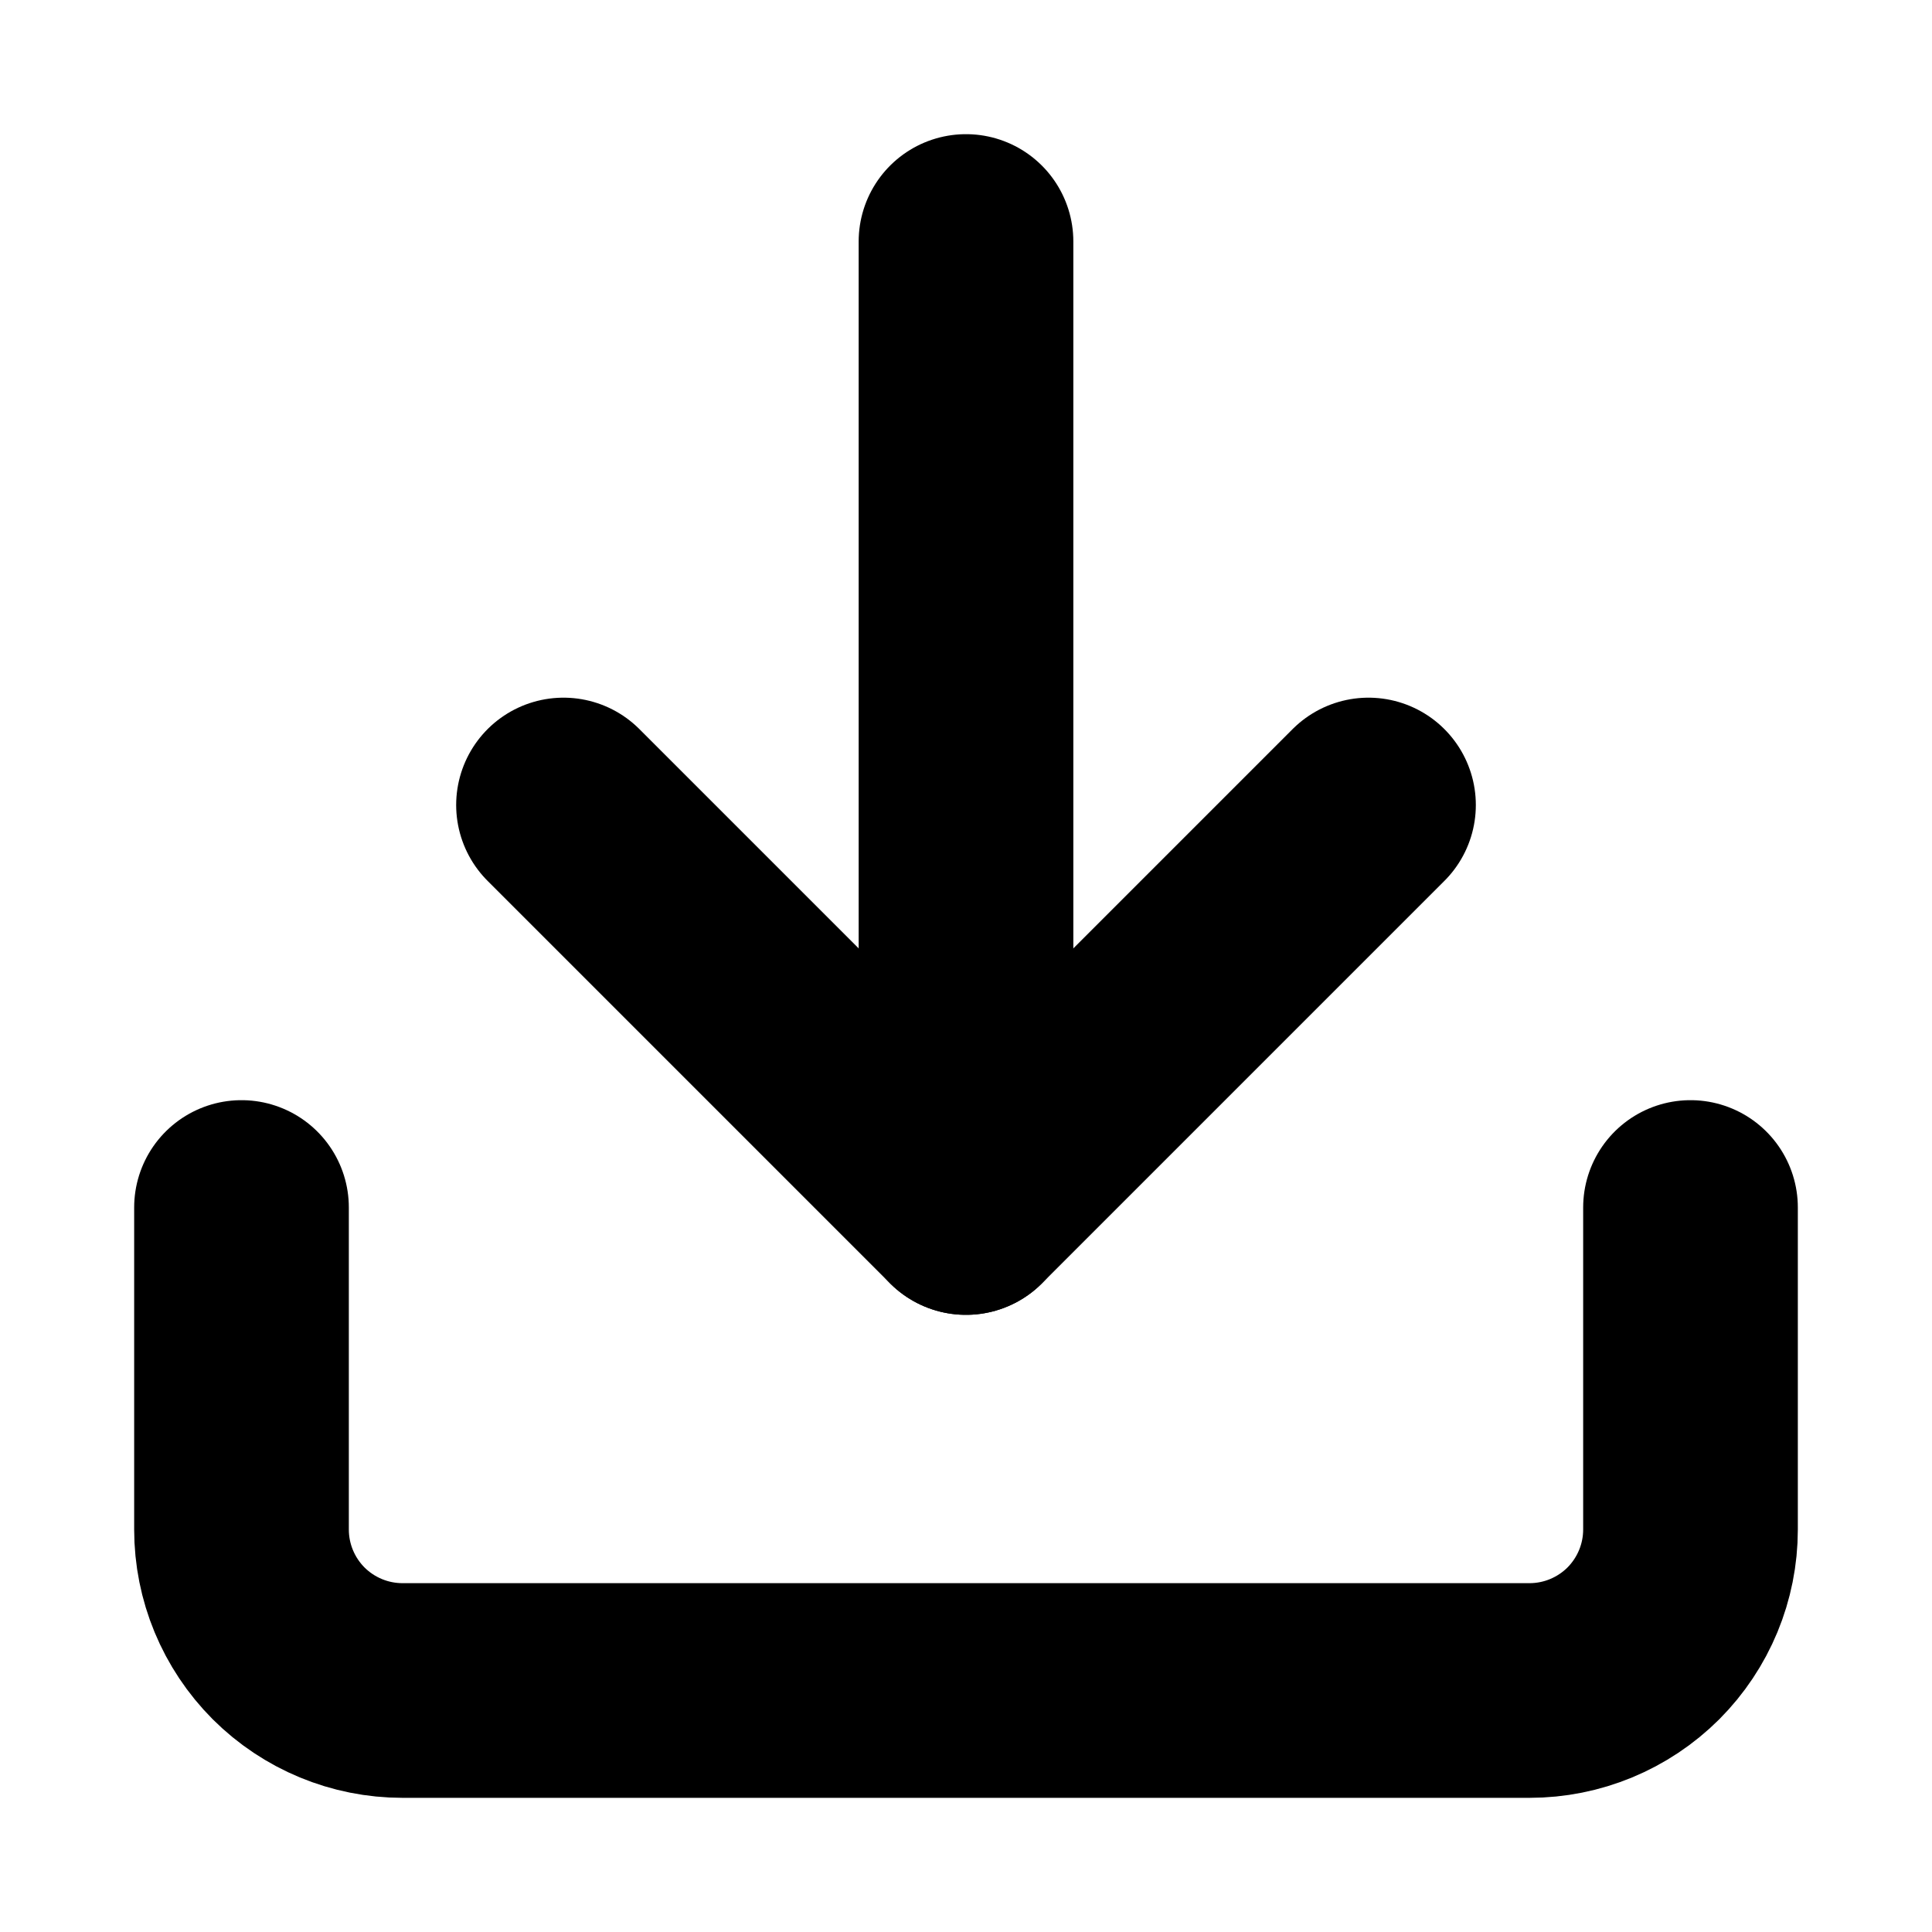 <svg 
    width="18" 
    height="18" 
    viewBox="0 0 18 18" 
    fill="none" 
    xmlns="http://www.w3.org/2000/svg">
    <path d="M15.75 11.25V14.25C15.75 14.648 15.592 15.029 15.311 15.311C15.029 15.592 14.648 15.75 14.25 15.75H3.75C3.352 15.75 2.971 15.592 2.689 15.311C2.408 15.029 2.25 14.648 2.25 14.25V11.25" stroke="black" stroke-width="2" stroke-linecap="round" stroke-linejoin="round"/>
    <path d="M5.25 7.5L9 11.25L12.75 7.5" stroke="black" stroke-width="2" stroke-linecap="round" stroke-linejoin="round"/>
    <path d="M9 11.25V2.25" stroke="black" stroke-width="2" stroke-linecap="round" stroke-linejoin="round"/>
</svg>
